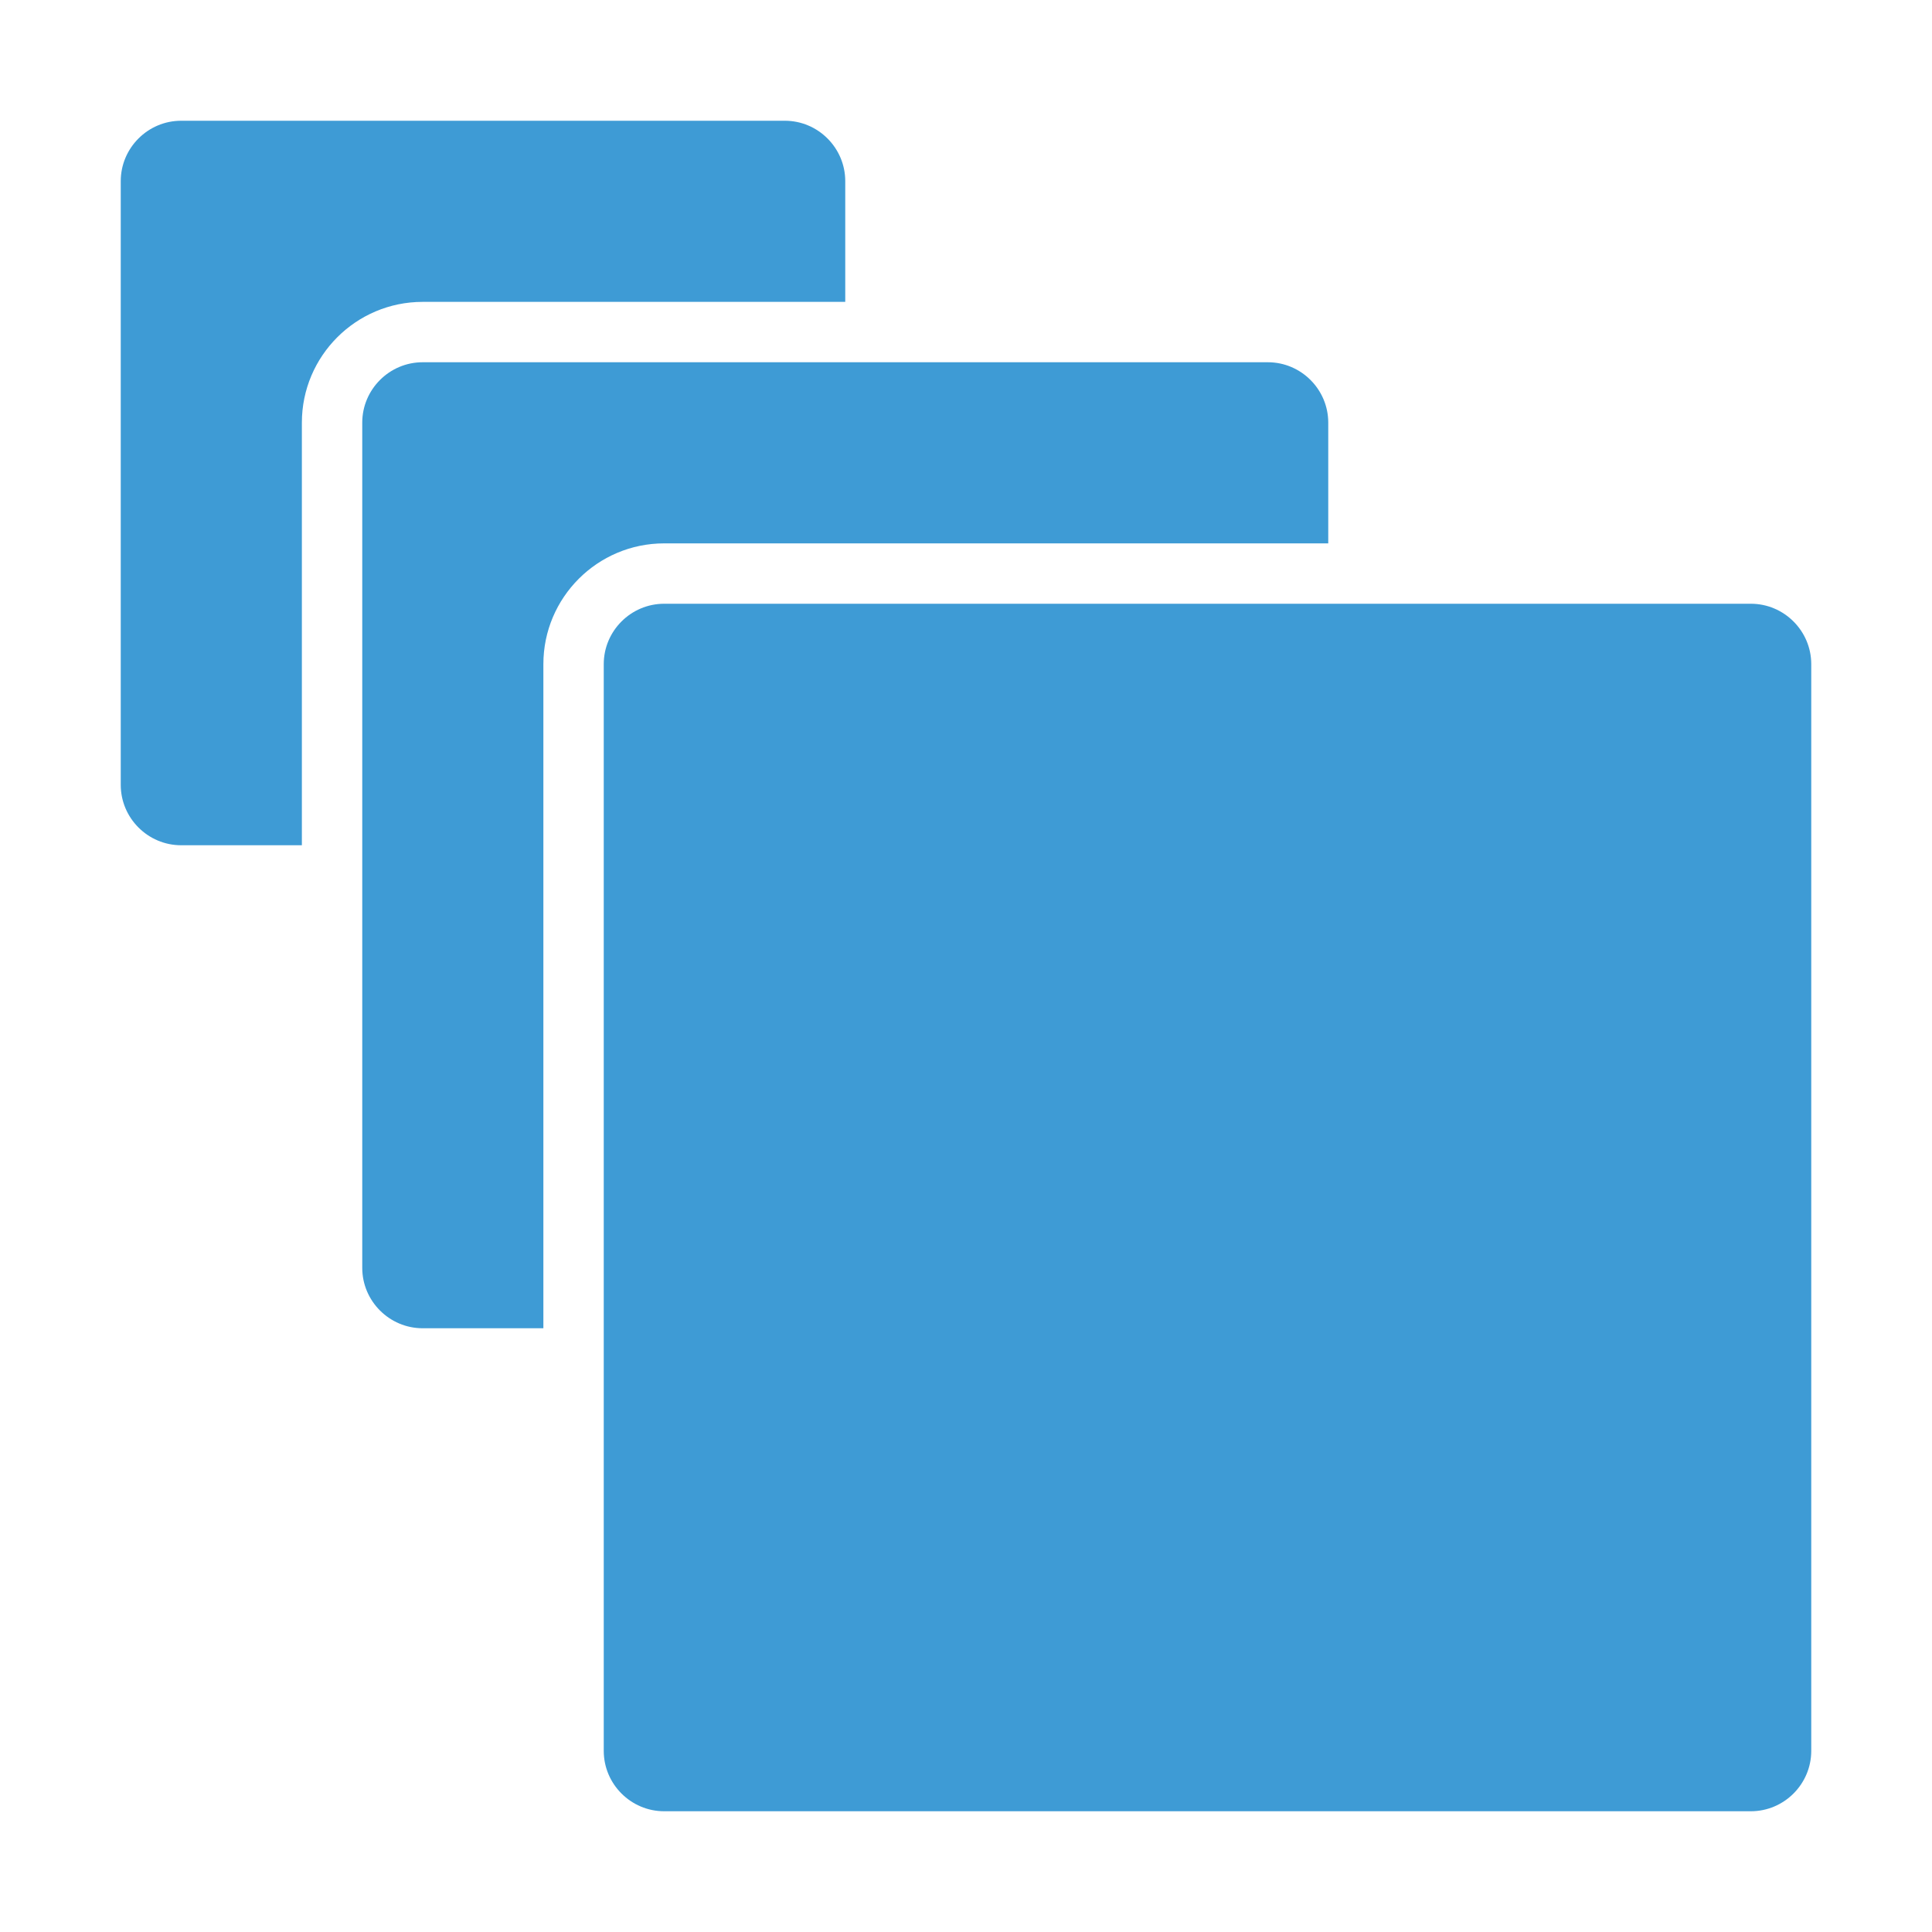 <?xml version="1.0" encoding="UTF-8"?>
<!DOCTYPE svg PUBLIC "-//W3C//DTD SVG 1.1//EN" "http://www.w3.org/Graphics/SVG/1.1/DTD/svg11.dtd">
<svg xmlns="http://www.w3.org/2000/svg" xml:space="preserve" width="1024px" height="1024px" shape-rendering="geometricPrecision" text-rendering="geometricPrecision" image-rendering="optimizeQuality" fill-rule="nonzero" clip-rule="evenodd" viewBox="0 0 10240 10240" xmlns:xlink="http://www.w3.org/1999/xlink">
	<title>sizes icon</title>
	<desc>sizes icon from the IconExperience.com O-Collection. Copyright by INCORS GmbH (www.incors.com).</desc>
	<path id="curve2" fill="#3E9BD5" d="M960 640l3200 0c176,0 320,144 320,320l0 640 -2240 0c-353,0 -640,287 -640,640l0 2240 -640 0c-176,0 -320,-144 -320,-320l0 -3200c0,-176 144,-320 320,-320z"/>
	<path id="curve1" fill="#3E9BD5" d="M2240 1920l4480 0c176,0 320,144 320,320l0 640 -3520 0c-353,0 -640,287 -640,640l0 3520 -640 0c-176,0 -320,-144 -320,-320l0 -4480c0,-176 144,-320 320,-320z"/>
	<path id="curve0" fill="#3E9BD5" d="M3520 3200l5760 0c176,0 320,144 320,320l0 5760c0,176 -144,320 -320,320l-5760 0c-176,0 -320,-144 -320,-320l0 -5760c0,-176 144,-320 320,-320z"/>
</svg>
